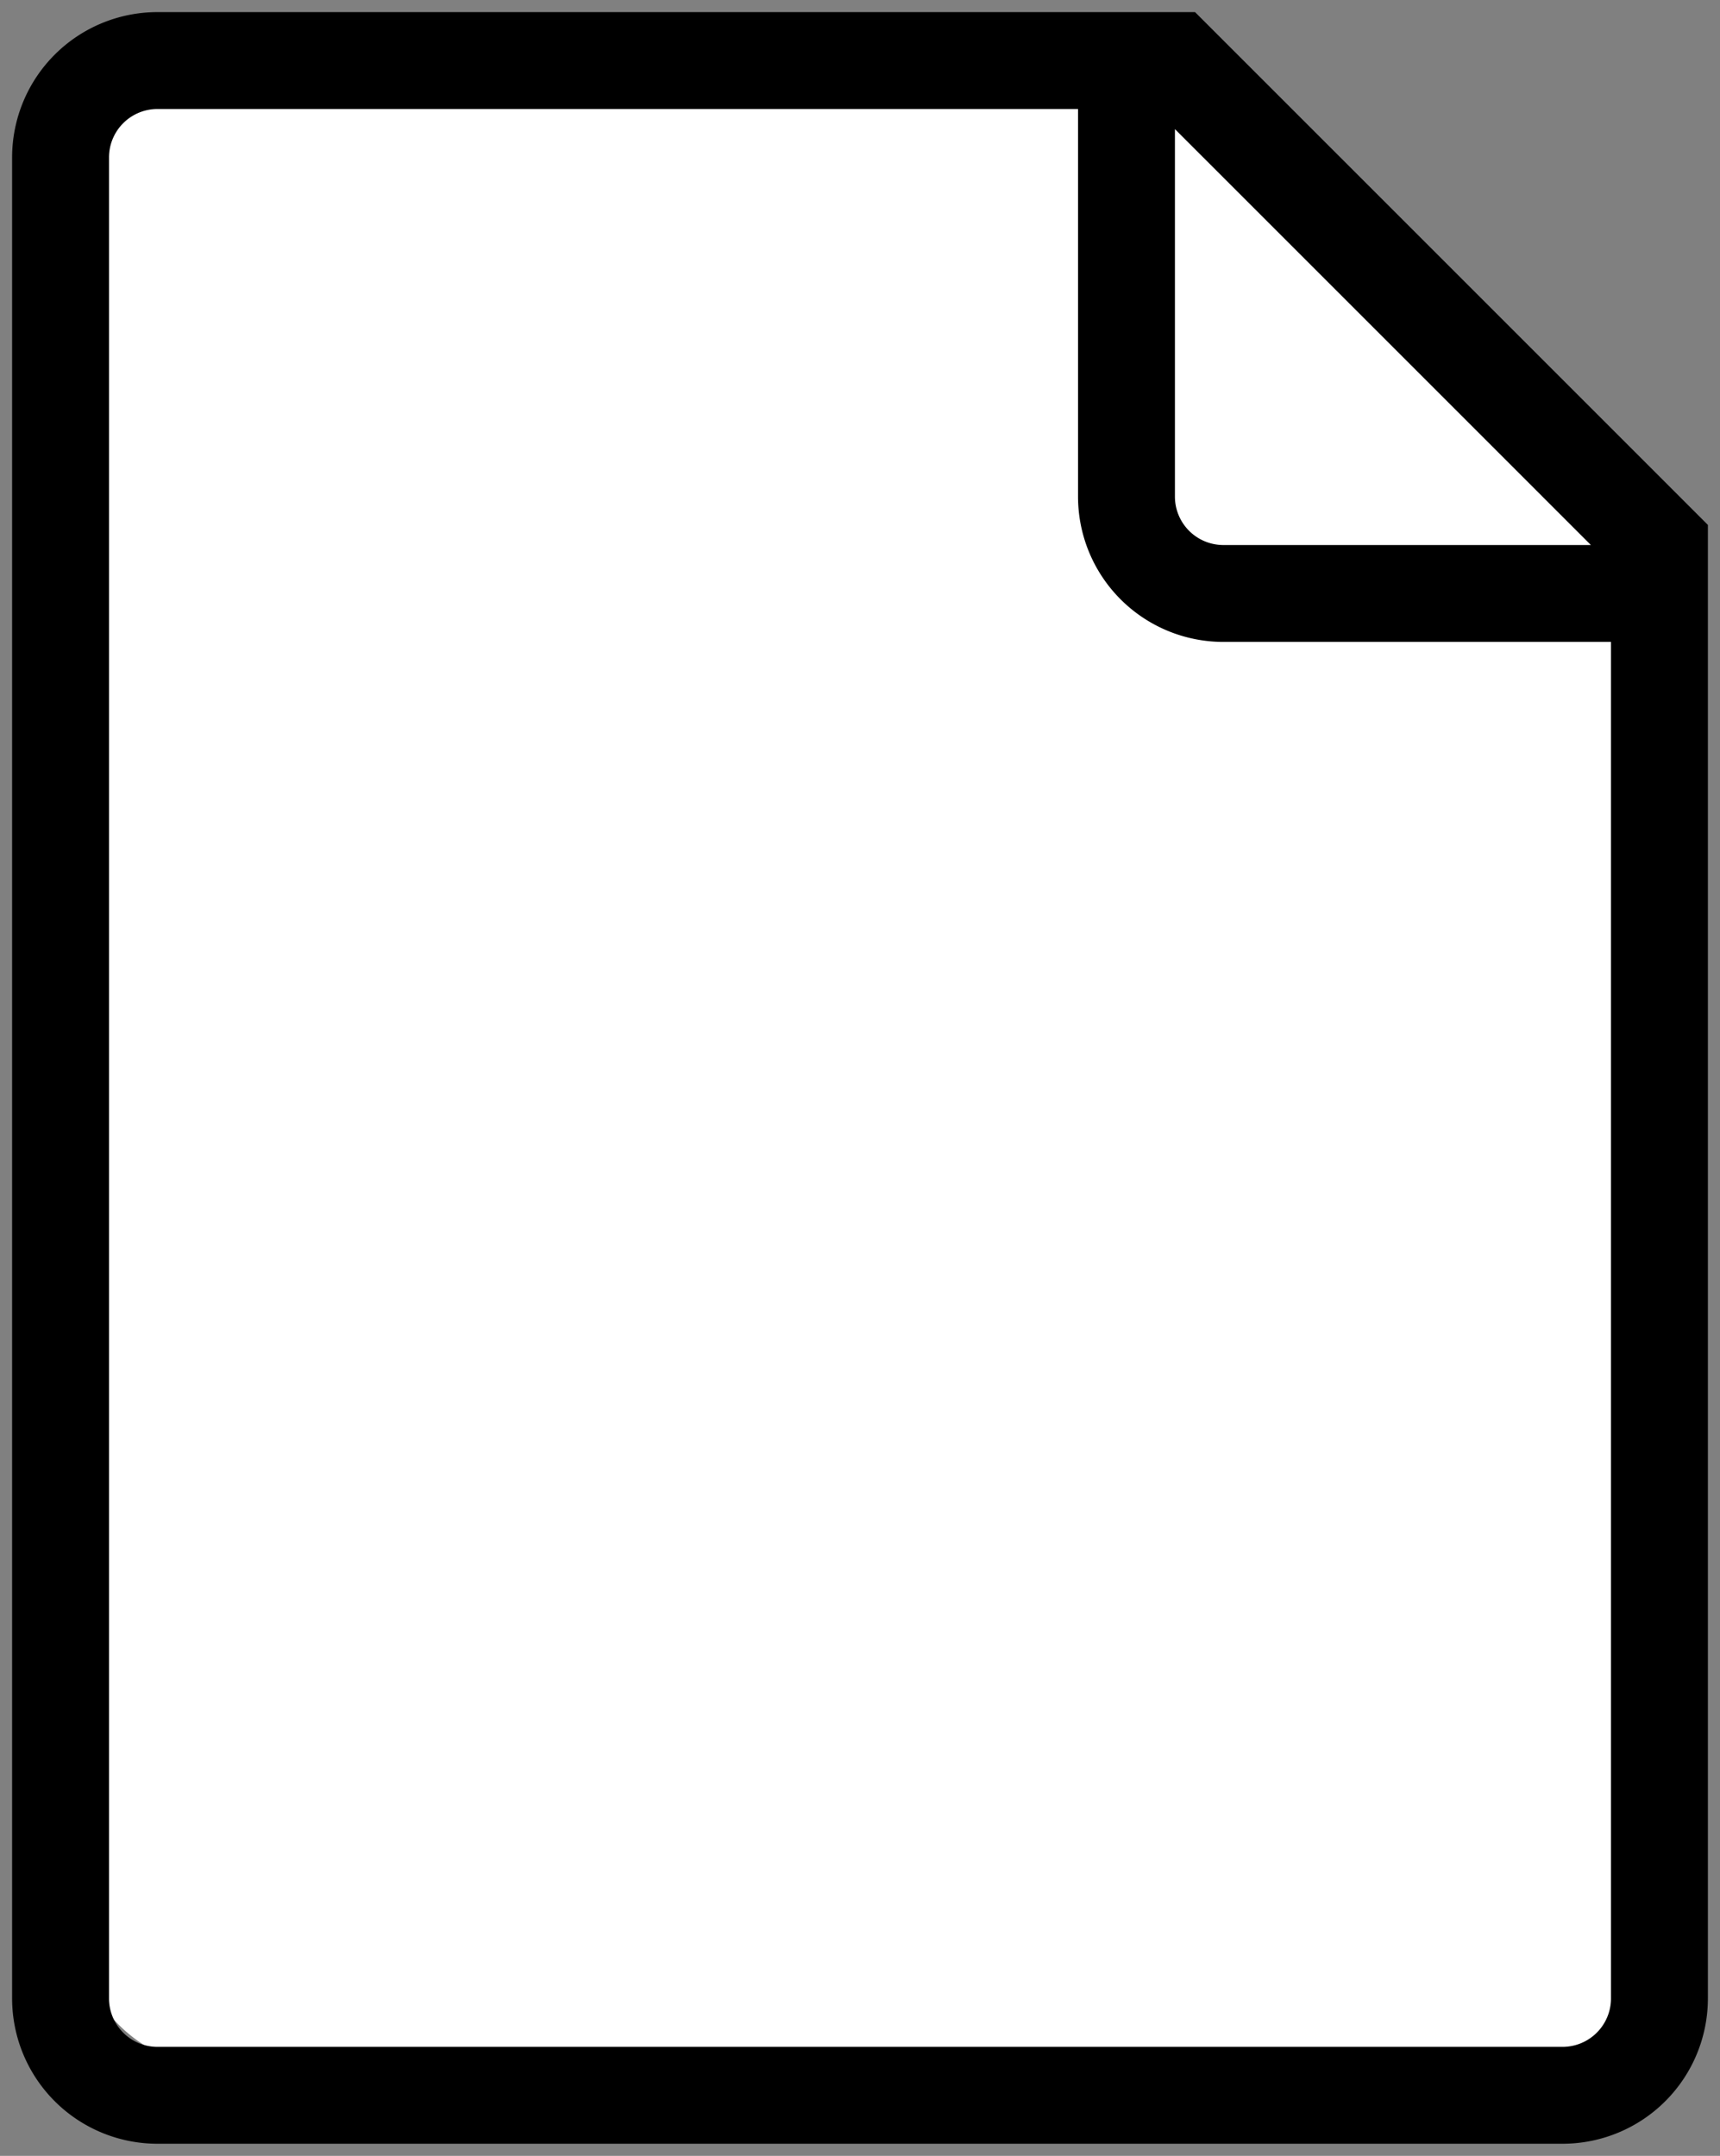 <svg id="Camada_1" data-name="Camada 1" xmlns="http://www.w3.org/2000/svg" viewBox="0 0 71 89"><rect x="0" y="0" width="71" height="89" fill="#808080" stroke="none"/><defs><style>.cls-1{fill:#fff;}</style></defs><path class="cls-1" d="M62.15,85.35h-53a6,6,0,0,1-6-6V8.58a6,6,0,0,1,6-6H46.7c3.31,0,21.44,17.47,21.44,20.77v56A6,6,0,0,1,62.15,85.35Z"/><g id="Page-1"><g id="file_icon" data-name="file icon"><path id="Shape" d="M49.33.5H6.5a6,6,0,0,0-6,6v76a6,6,0,0,0,6,6h58a6,6,0,0,0,6-6V21.67ZM48.5,5.33,65.67,22.5H50.5a2,2,0,0,1-2-2Zm16,79.17H6.5a2,2,0,0,1-2-2V6.5a2,2,0,0,1,2-2h38v16a6,6,0,0,0,6,6h16v56A2,2,0,0,1,64.5,84.5Z"/></g></g></svg>